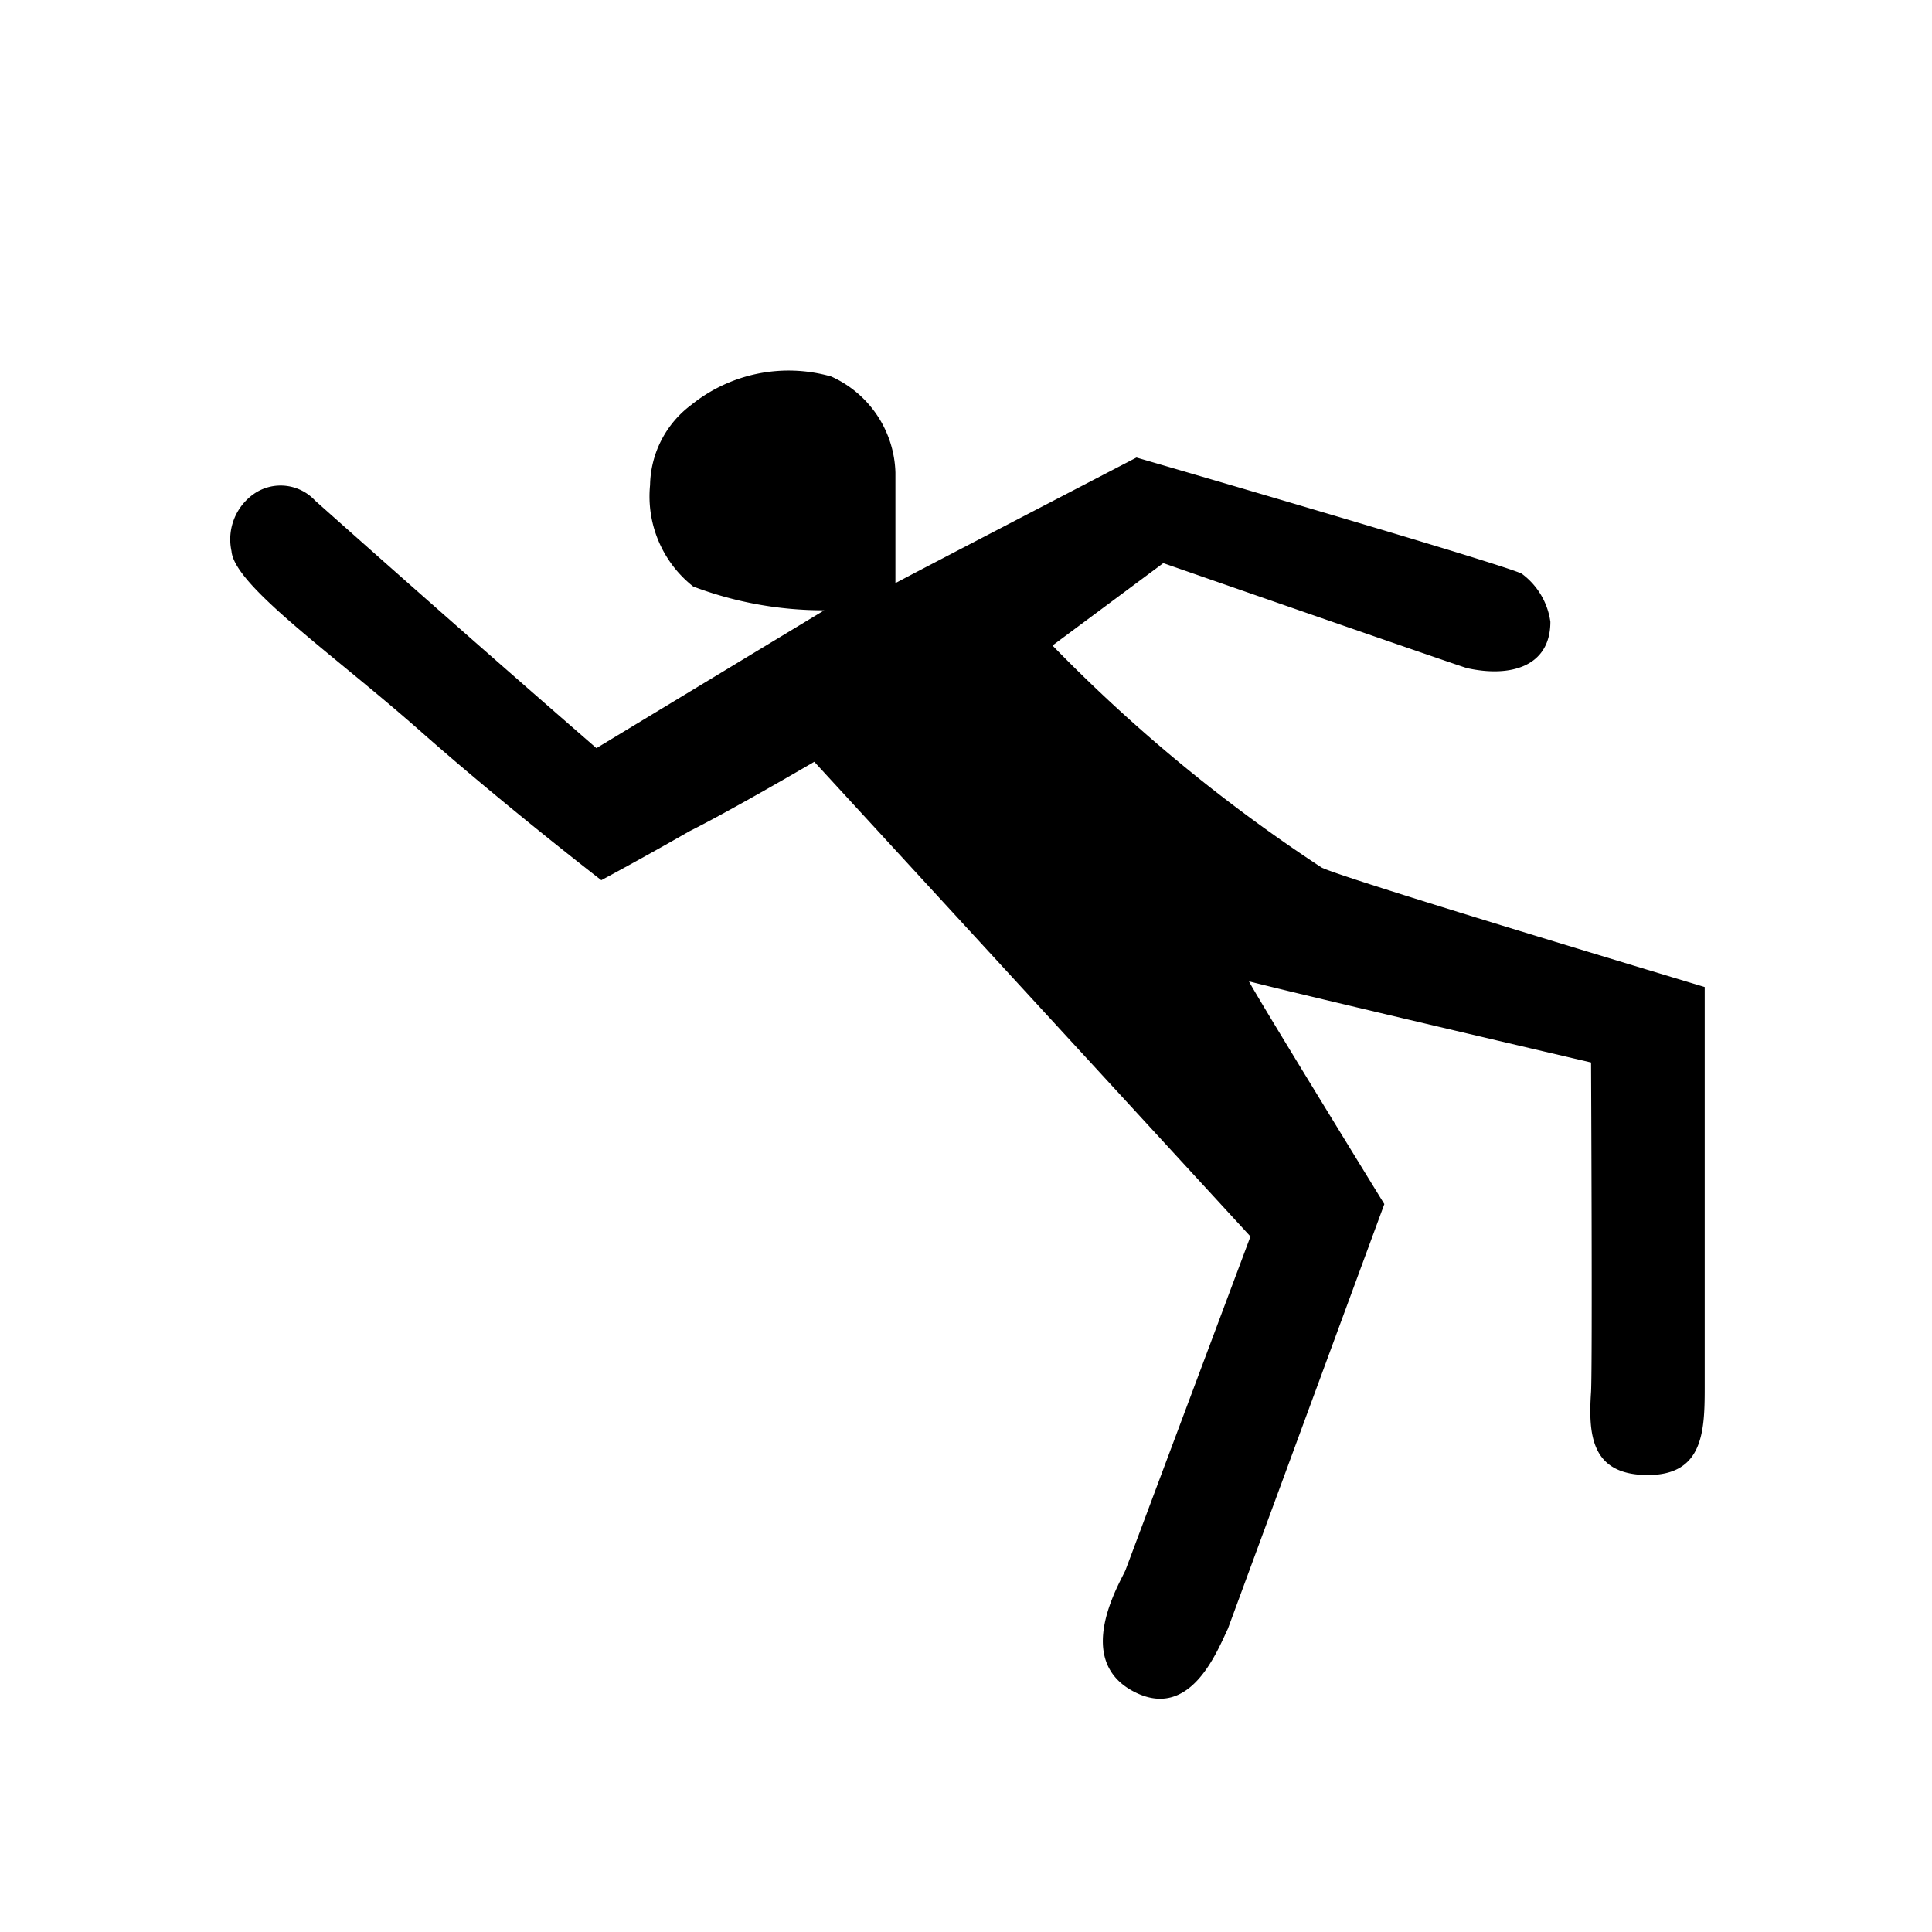 <svg xmlns="http://www.w3.org/2000/svg" viewBox="0 0 17 17"><path data-name="Layer 1" d="M15 12.218c0 .385-.018.761-.5.761-.5 0-.525-.353-.5-.733.013-.24 0-2.897 0-2.897s-2.568-.6-3.01-.714c.063.127 1.191 1.96 1.191 1.96l-1.376 3.735c-.102.216-.335.807-.824.557-.543-.278-.129-.955-.078-1.07l1.1-2.937-3.838-4.177s-.72.422-1.1.612c-.386.222-.774.43-.774.43s-.85-.656-1.597-1.316c-.76-.671-1.632-1.275-1.657-1.58a.488.488 0 0 1 .21-.512.414.414 0 0 1 .526.068 273.53 273.53 0 0 0 2.475 2.178L7.253 5.37A3.245 3.245 0 0 1 6.1 5.161a1.01 1.01 0 0 1-.38-.893.9.9 0 0 1 .361-.704 1.366 1.366 0 0 1 1.233-.251.956.956 0 0 1 .565.846v.972C7.97 5.08 10 4.026 10 4.026s3.213.933 3.39 1.022a.633.633 0 0 1 .252.423c0 .393-.348.493-.733.408-.049-.011-2.673-.924-2.673-.924l-.975.725a14.097 14.097 0 0 0 2.367 1.953C11.793 7.723 15 8.685 15 8.685z"/></svg>